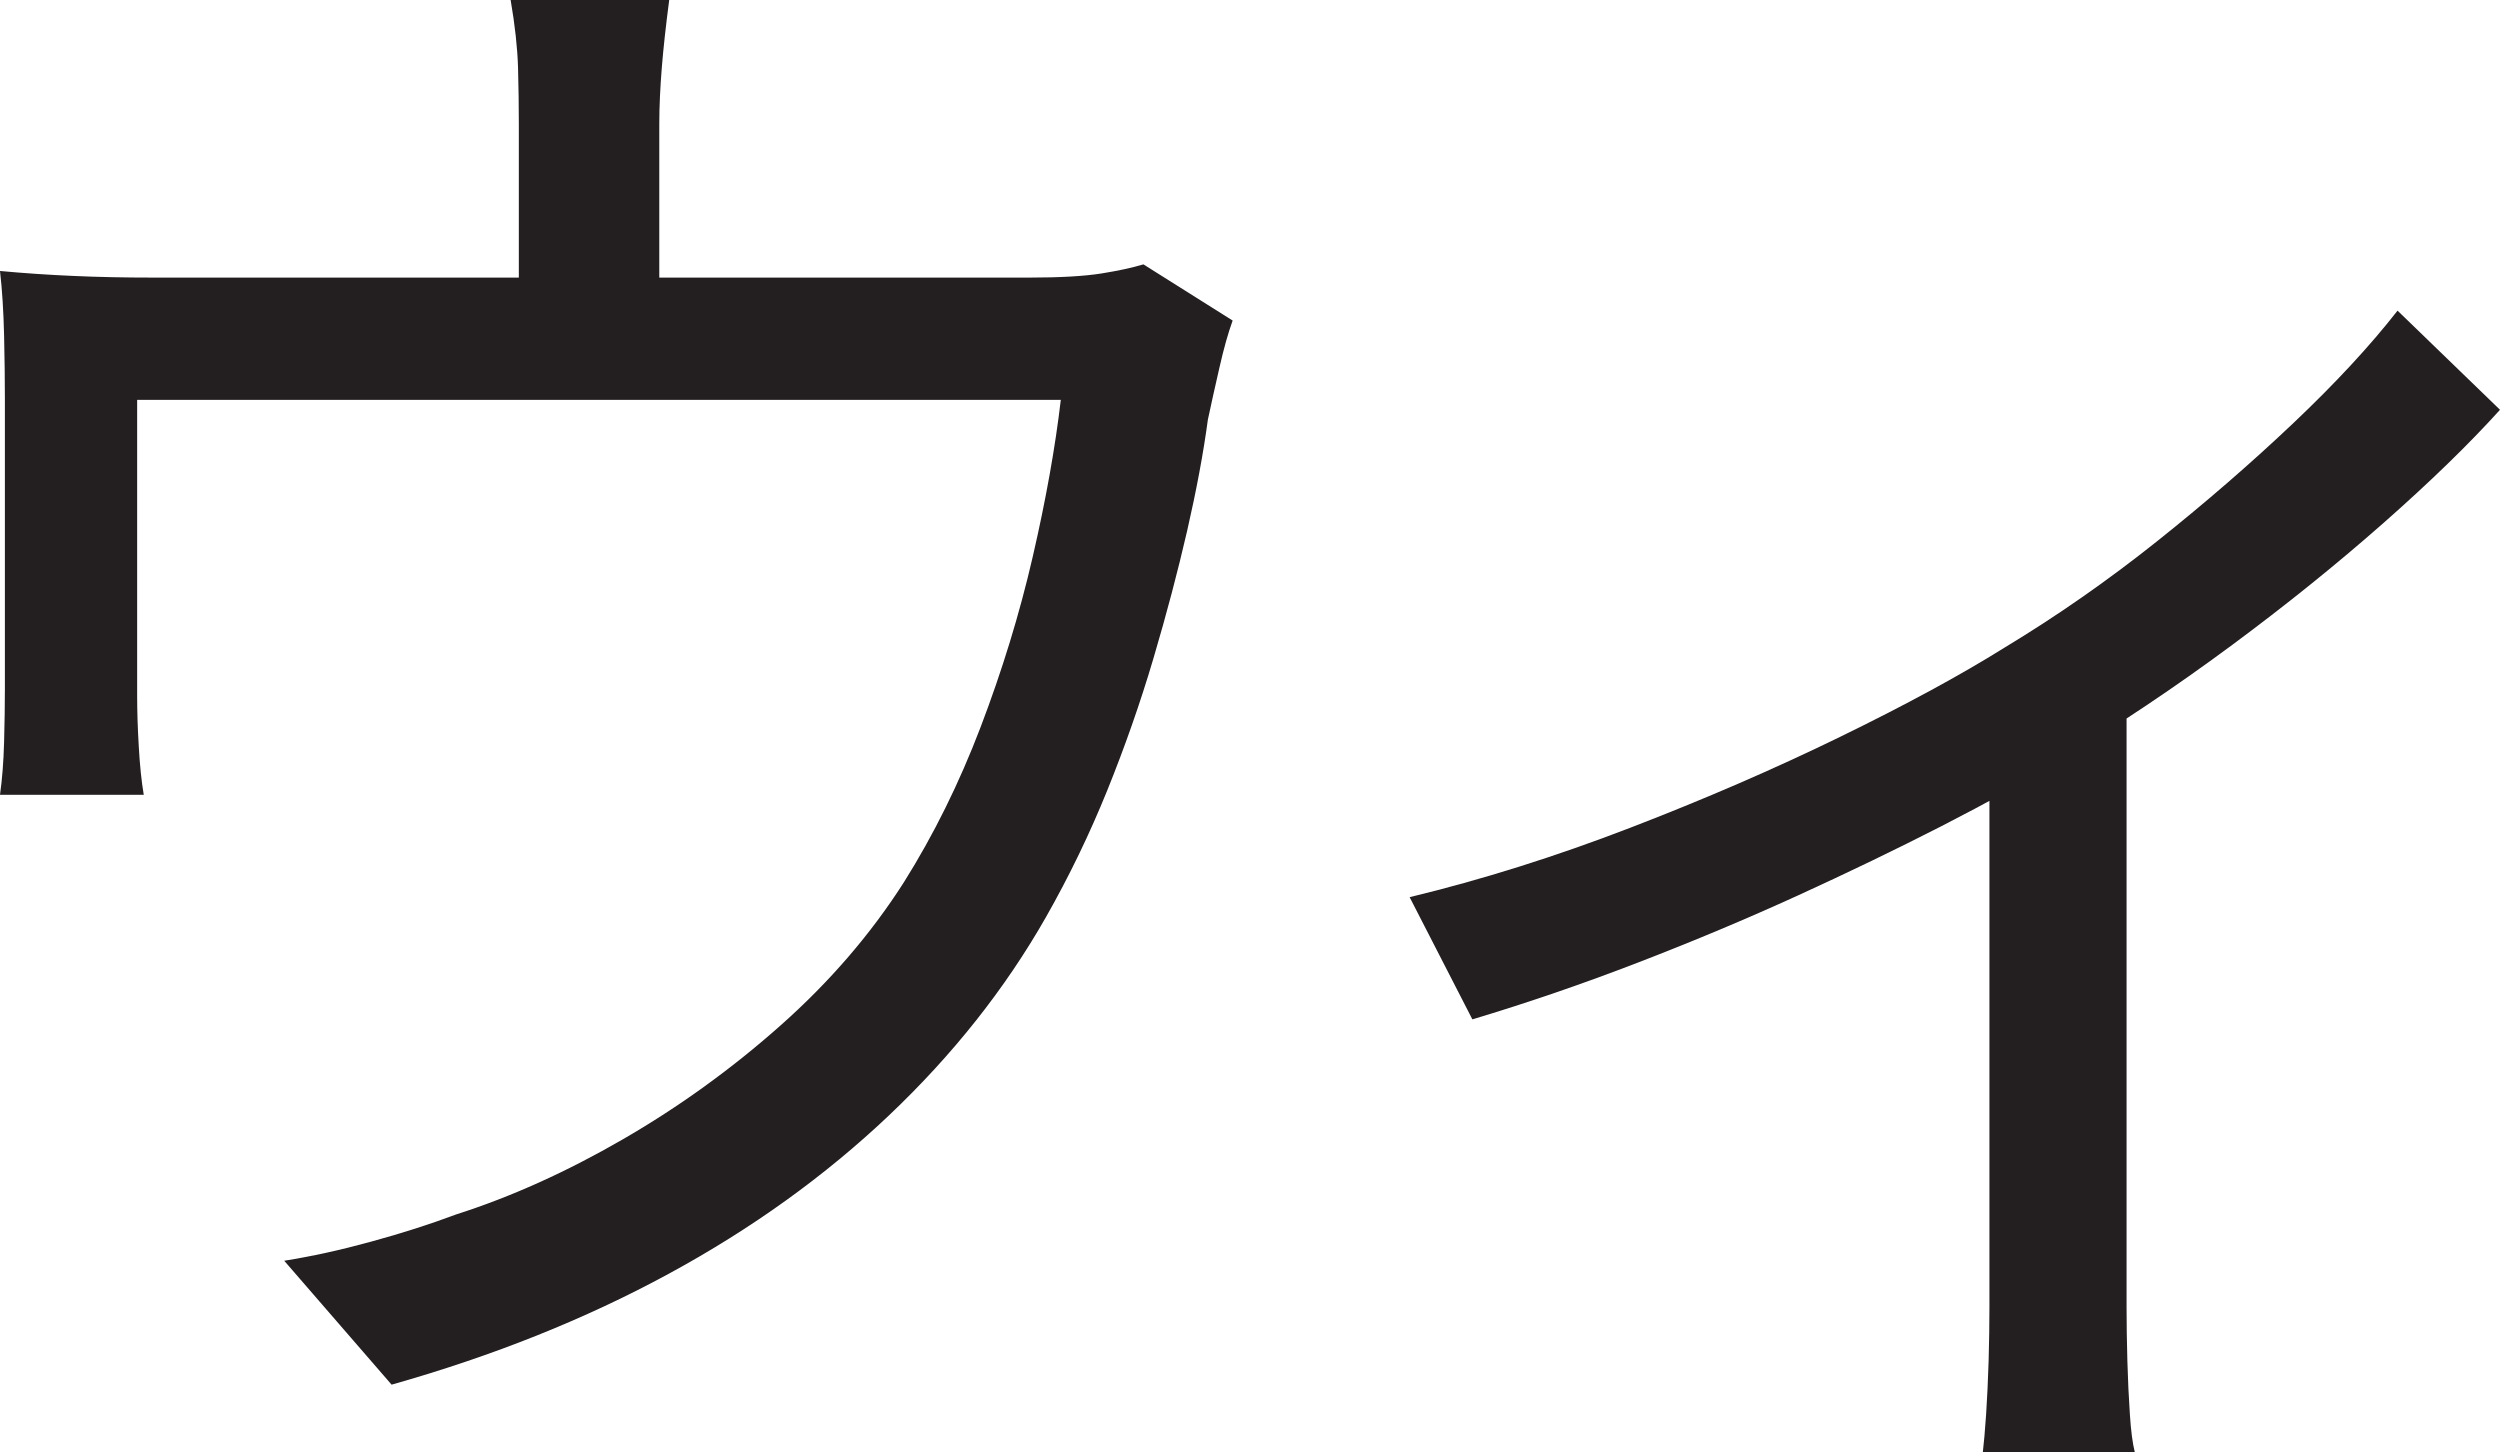 <?xml version="1.0" encoding="UTF-8"?>
<svg id="Layer_1" data-name="Layer 1" xmlns="http://www.w3.org/2000/svg" viewBox="0 0 378.25 219.75">
  <path d="M186.5,48.5c-.67,1.84-1.34,4.21-2,7.12-.67,2.92-1.25,5.54-1.75,7.88-.67,5-1.71,10.59-3.12,16.75-1.42,6.17-3.12,12.62-5.12,19.38s-4.34,13.42-7,20c-2.67,6.59-5.75,12.96-9.25,19.12-6.17,10.84-14.09,20.84-23.75,30-9.67,9.17-20.79,17.17-33.38,24-12.59,6.84-26.54,12.41-41.88,16.75l-16.25-18.75c4.16-.66,8.54-1.62,13.12-2.88,4.58-1.25,8.88-2.62,12.88-4.12,8.33-2.66,16.75-6.46,25.25-11.38,8.5-4.91,16.46-10.66,23.88-17.25,7.41-6.58,13.62-13.79,18.62-21.62,4.5-7.16,8.38-15,11.62-23.5s5.88-17.08,7.88-25.75c2-8.66,3.41-16.58,4.25-23.75H20.75v44.75c0,2.34.08,4.92.25,7.75.16,2.84.41,5.25.75,7.25H0c.33-2.33.54-5,.62-8,.08-3,.12-5.66.12-8v-44c0-2.66-.04-5.83-.12-9.5-.09-3.66-.29-6.91-.62-9.75,3.66.34,7.38.59,11.12.75,3.75.17,7.79.25,12.12.25h132.5c4.66,0,8.29-.21,10.88-.62,2.58-.41,4.71-.88,6.38-1.38l13.5,8.5ZM101.25,0c-.5,3.84-.88,7.25-1.12,10.25s-.38,5.84-.38,8.5v33.5h-21.25V18.75c0-2.66-.04-5.5-.12-8.5-.09-3-.46-6.41-1.12-10.25h24Z" style="fill: #231f20; stroke-width: 0px;"/>
  <path d="M213.25,135.75c11-2.66,22.12-6.16,33.38-10.5,11.25-4.33,21.83-8.91,31.75-13.75,9.91-4.83,18.21-9.33,24.88-13.5,8-4.83,15.71-10.21,23.12-16.12,7.41-5.91,14.29-11.88,20.62-17.88,6.33-6,11.58-11.66,15.75-17l15.5,15c-4.67,5.17-10.54,10.88-17.62,17.12-7.09,6.25-14.79,12.46-23.12,18.62-8.34,6.17-16.92,11.92-25.75,17.25-5.17,3.17-11.17,6.5-18,10-6.84,3.5-14.09,7-21.75,10.5-7.67,3.5-15.71,6.88-24.12,10.12-8.42,3.25-16.79,6.12-25.12,8.62l-9.5-18.5ZM301,109.25l20.75-5v93.5c0,2.5.04,5.21.12,8.12.08,2.91.21,5.62.38,8.12.16,2.5.41,4.41.75,5.75h-23c.16-1.34.33-3.25.5-5.75.16-2.5.29-5.21.38-8.12.08-2.92.12-5.62.12-8.12v-88.5Z" style="fill: #231f20; stroke-width: 0px;"/>
</svg>